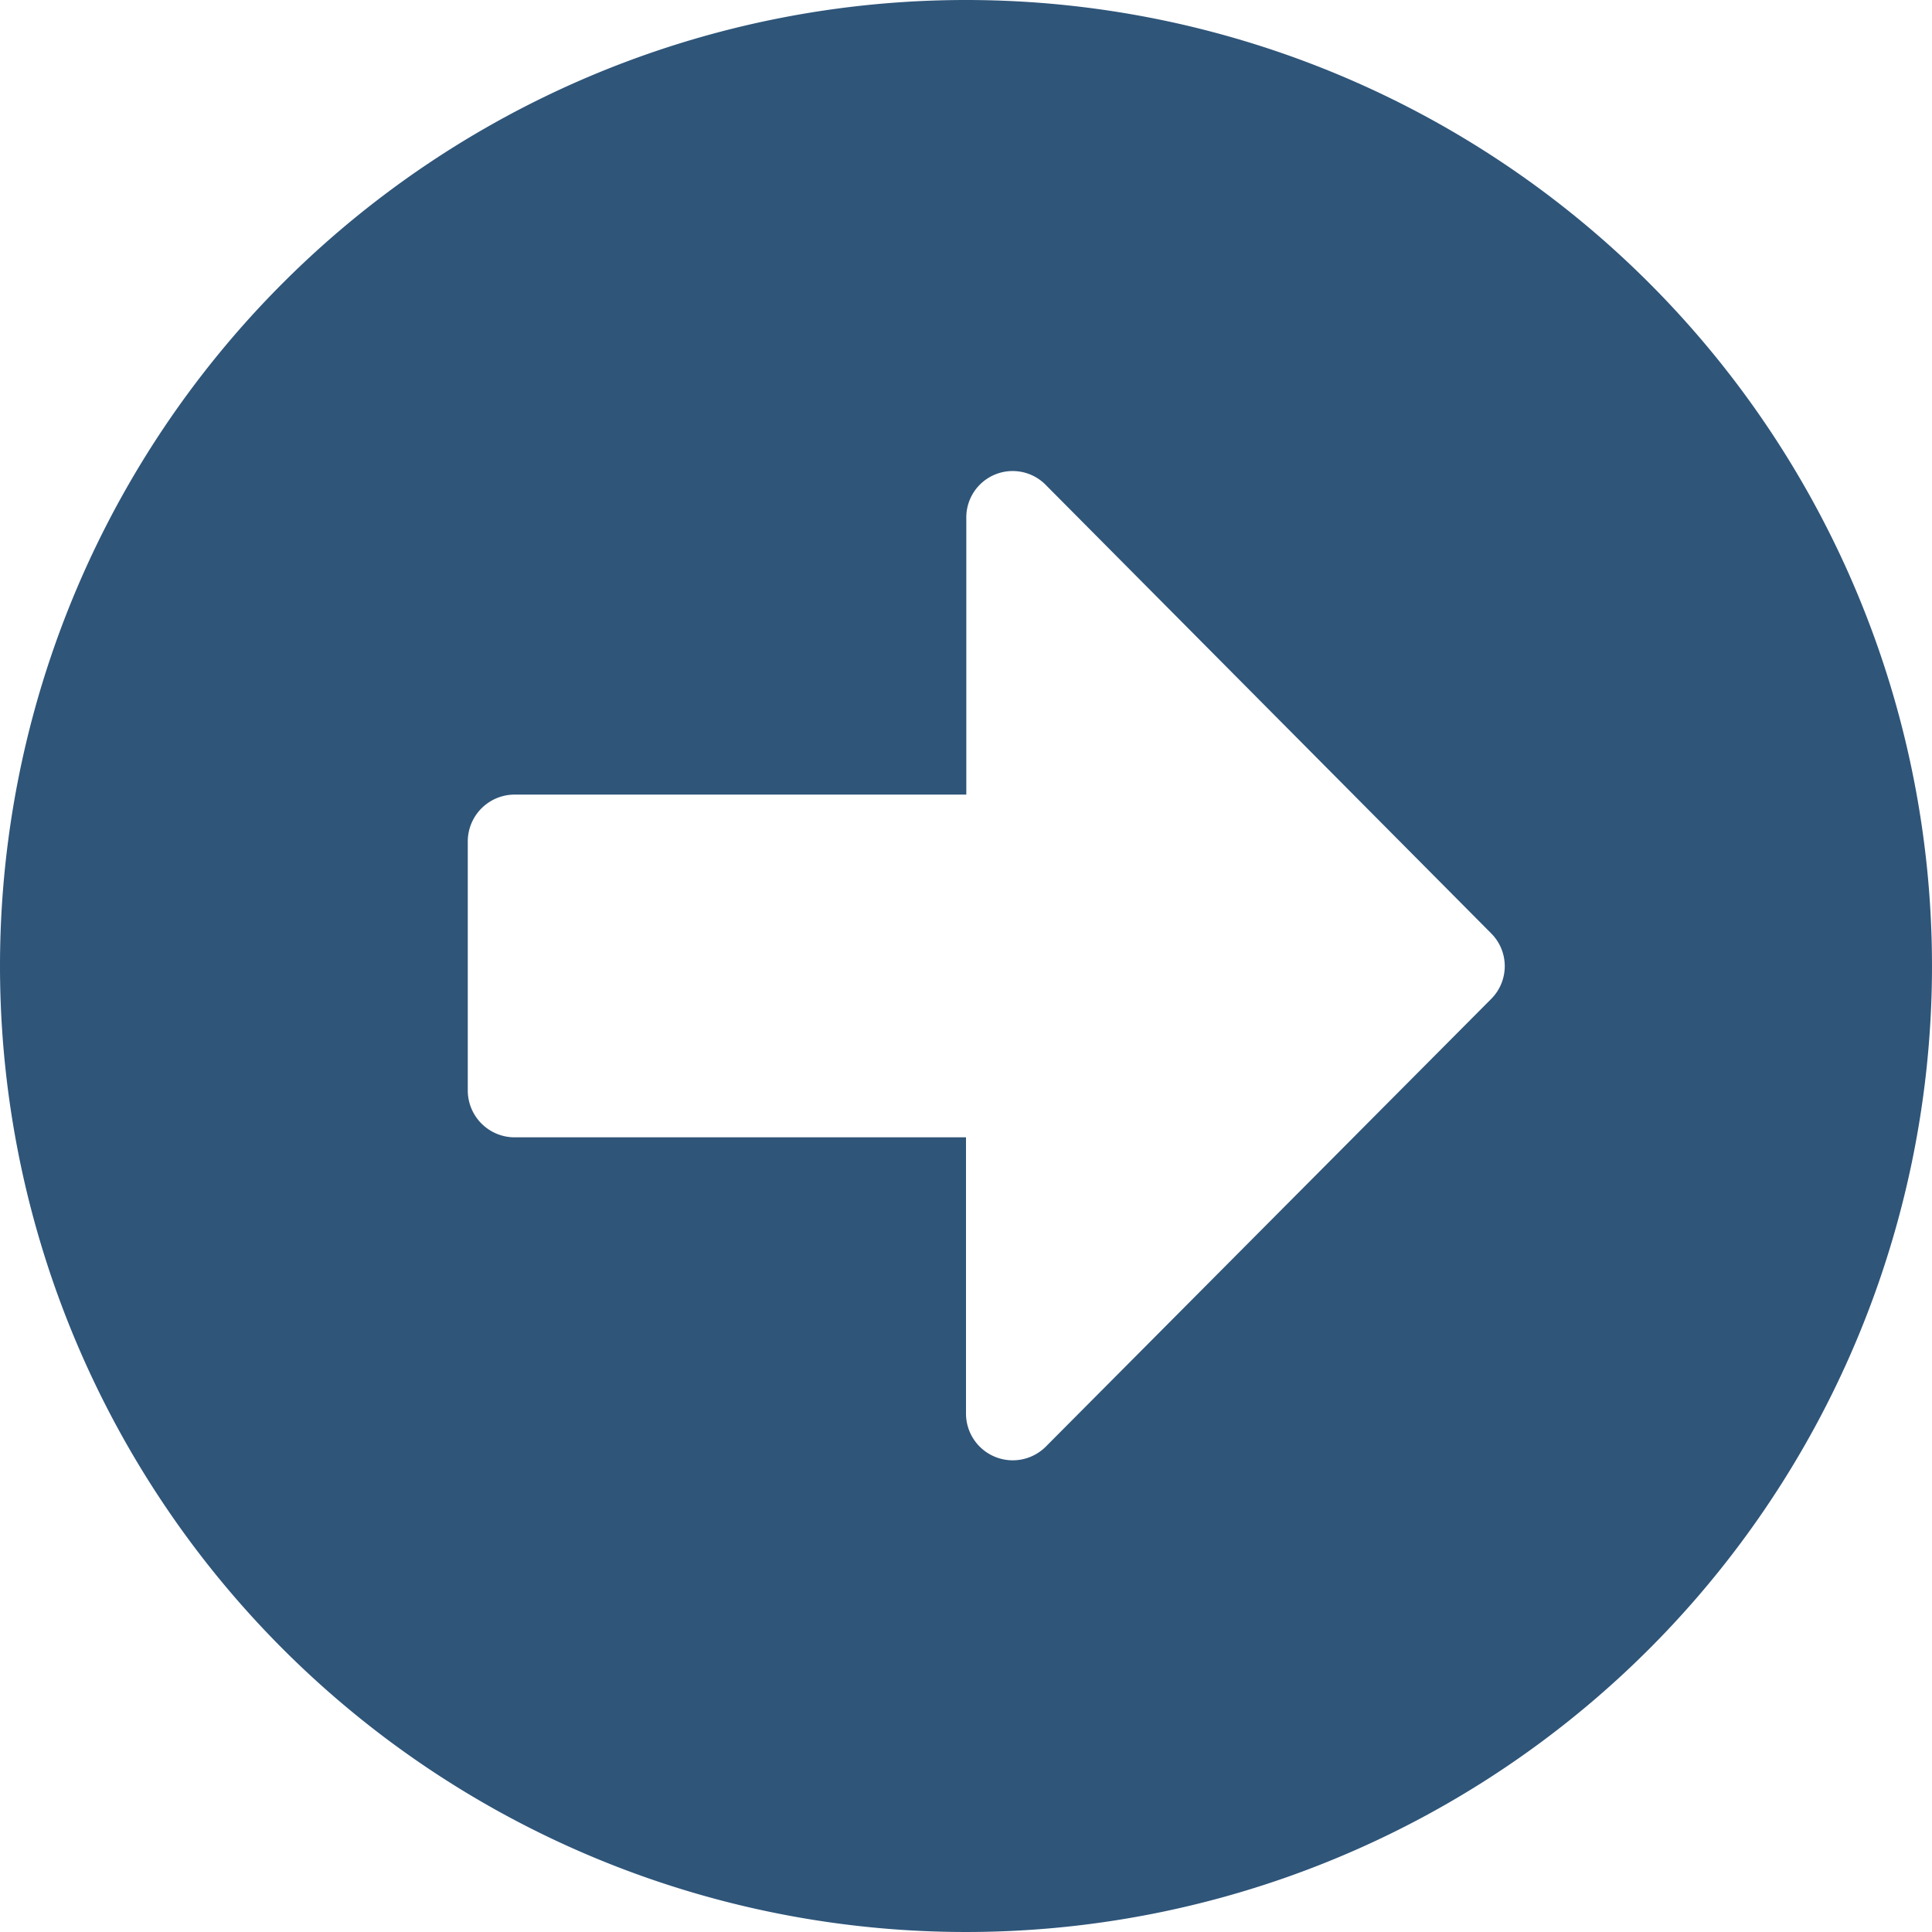 <svg xmlns="http://www.w3.org/2000/svg" width="25" height="25" viewBox="0 0 25 25"><path d="M13.063.563a12.5,12.5,0,1,1-12.5,12.5A12.5,12.5,0,0,1,13.063.563ZM7.216,15.28h5.847v3.574a.605.605,0,0,0,1.033.428l5.761-5.791a.6.6,0,0,0,0-.852L14.1,6.843a.6.6,0,0,0-1.033.428v3.574H7.216a.607.607,0,0,0-.6.6v3.226A.607.607,0,0,0,7.216,15.28Z" transform="translate(-0.563 -0.563)" fill="#2f5579"/></svg>
